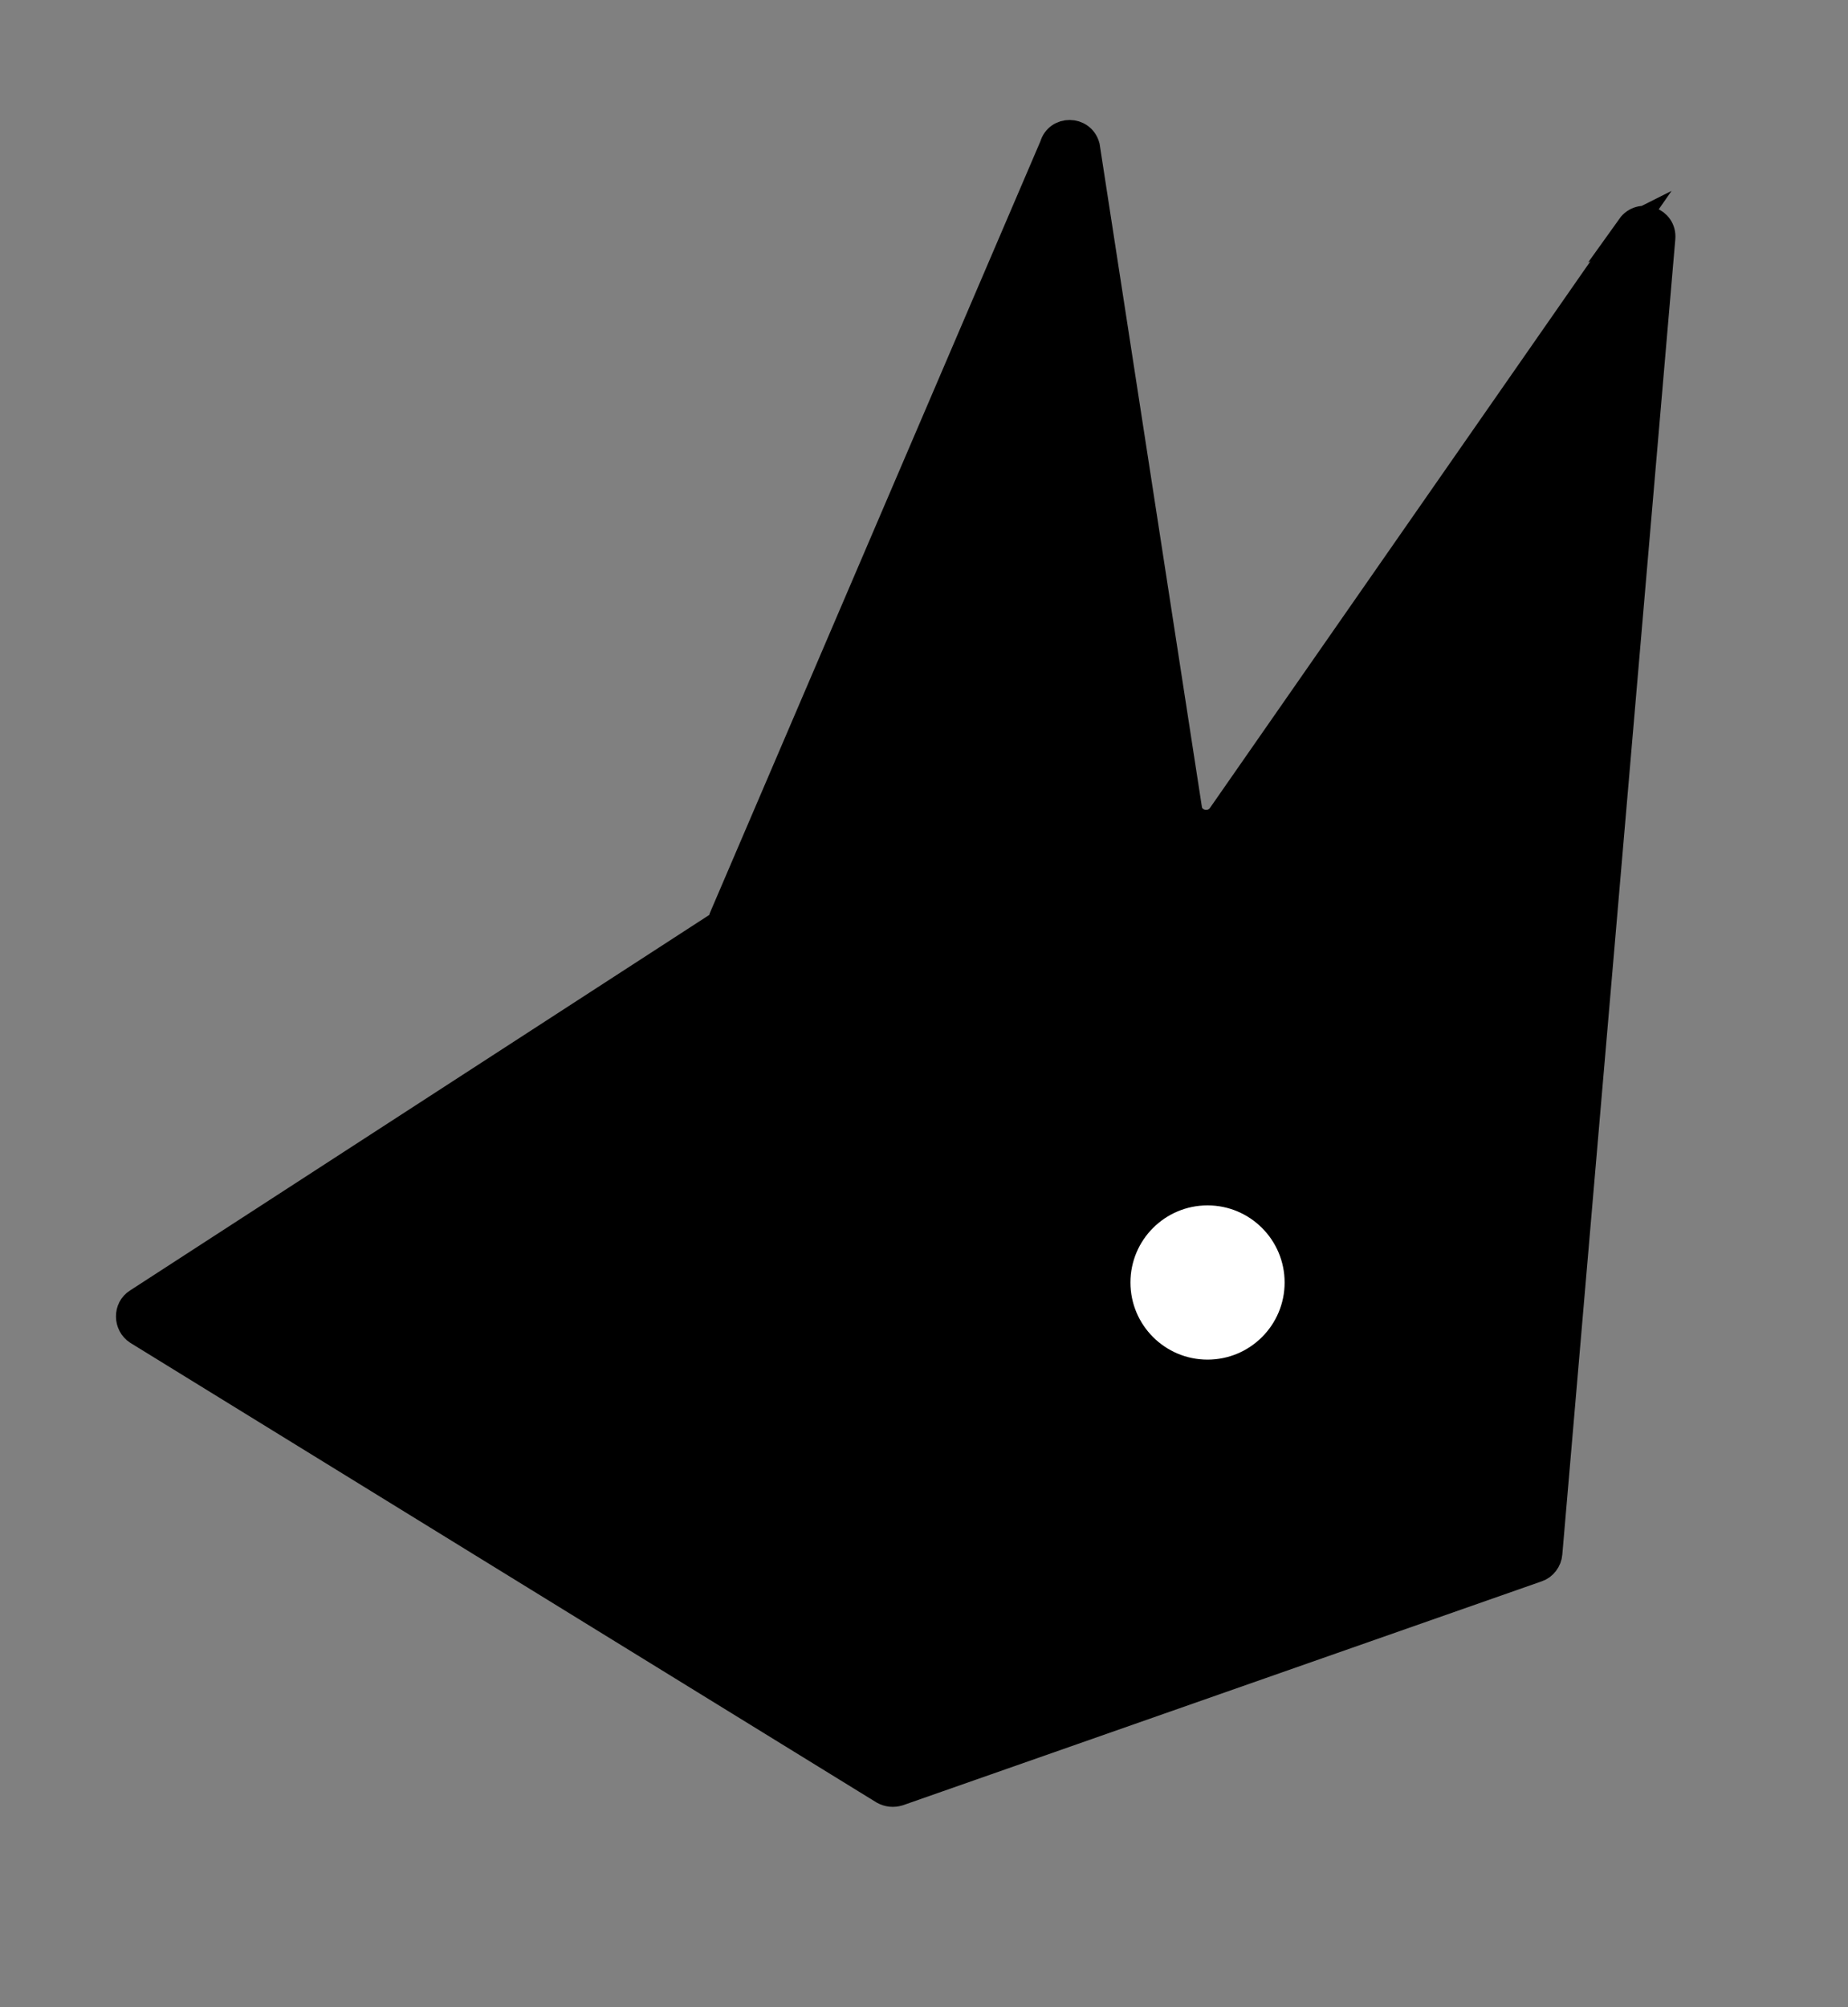 <?xml version="1.0" encoding="UTF-8"?><svg id="Layer_6" xmlns="http://www.w3.org/2000/svg" viewBox="0 0 35 38"><rect x="0" y="0" width="35" height="38" fill="#808080" stroke="none"/><defs><style>.cls-1{fill:#fff;}.cls-2{stroke:#000;stroke-miterlimit:10;stroke-width:.5px;}</style></defs><path class="cls-2" d="m30.89,4.28l-7.77,11.16c-.16.23-.53.17-.6-.1l-1.94-12.57c-.09-.33-.55-.33-.64-.01l-6.26,14.61c-.02.08-.07.14-.14.18l-10.94,7.09c-.21.13-.2.44,0,.57l14.13,8.7c.09.05.19.06.29.03l12.1-4.24c.12-.04.21-.16.22-.29l2.14-24.9c.03-.34-.41-.5-.61-.22Z"/><circle class="cls-1" cx="22.87" cy="24.28" r="1.46"/></svg>